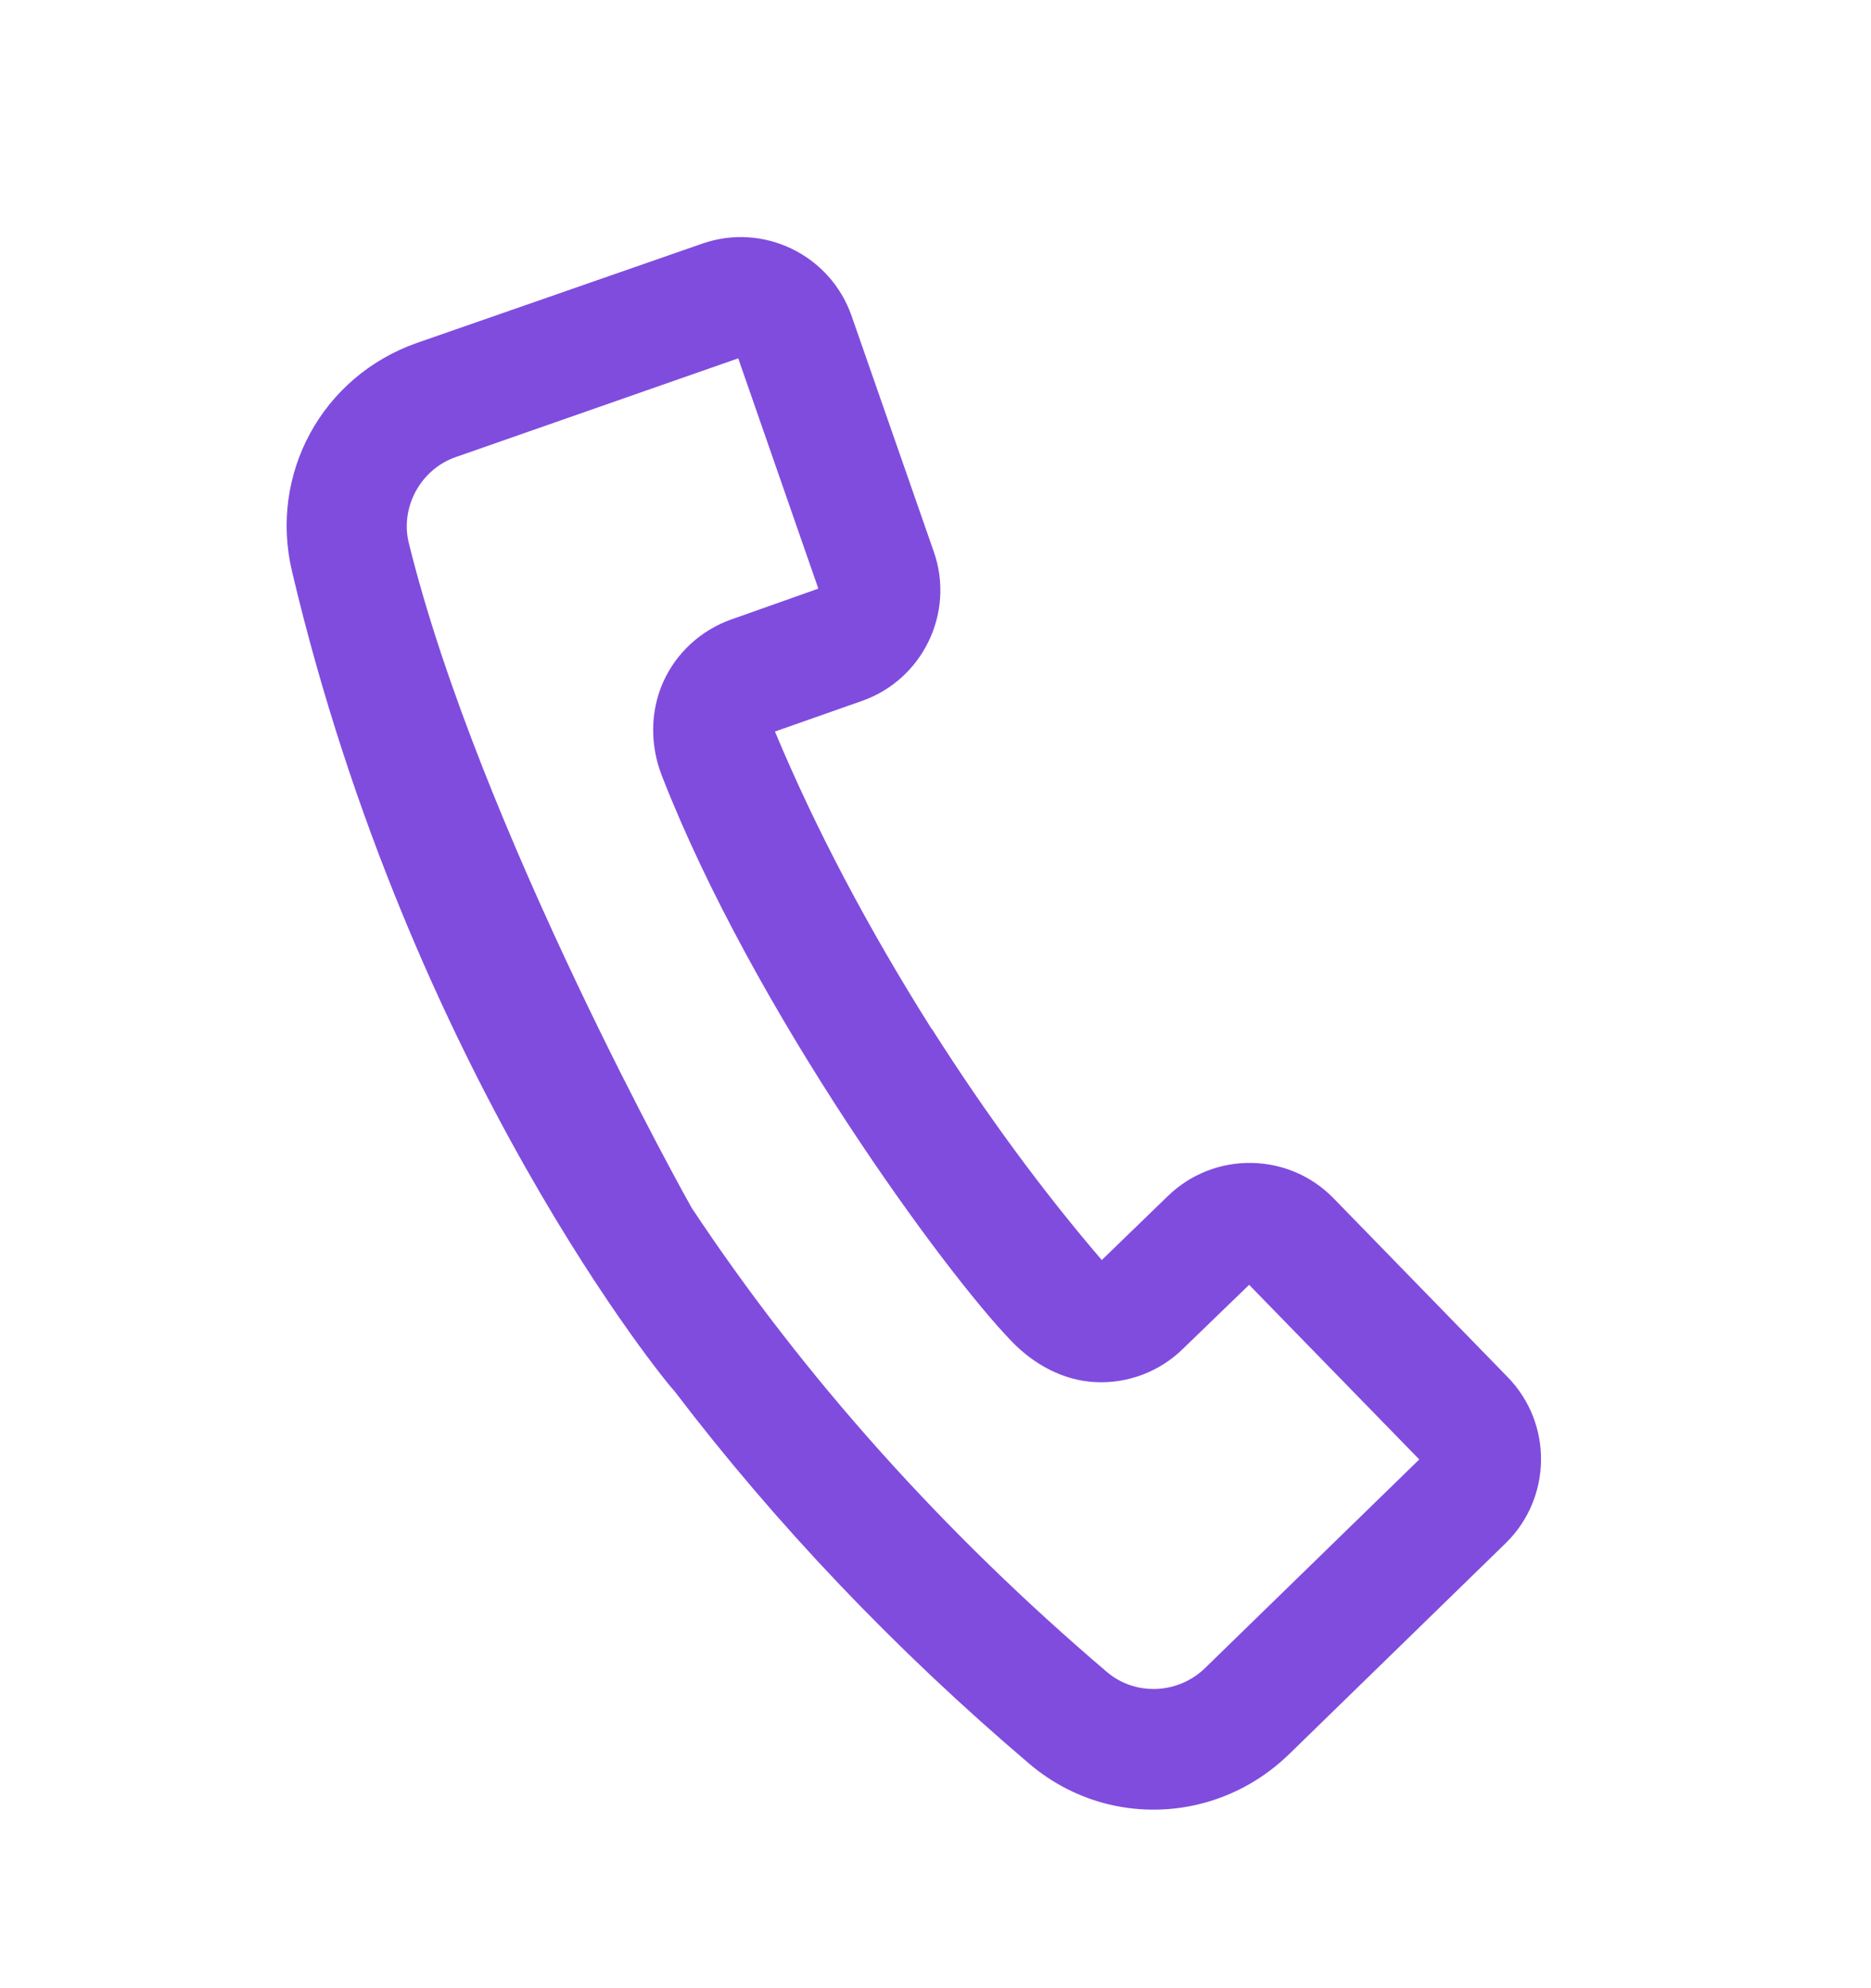 <svg width="16" height="17" viewBox="0 0 16 17" fill="none" xmlns="http://www.w3.org/2000/svg">
<g clip-path="url(#clip0)">
<path d="M3.563 2.933L6.006 2.083C6.528 1.901 7.099 2.178 7.282 2.7L7.986 4.719C8.167 5.238 7.892 5.81 7.372 5.993L6.627 6.255C6.976 7.091 7.426 7.94 7.965 8.795C7.967 8.798 7.971 8.801 7.973 8.804C8.432 9.526 8.918 10.187 9.422 10.774L9.989 10.225C10.385 9.842 11.019 9.851 11.403 10.245L12.895 11.777C13.28 12.174 13.271 12.808 12.877 13.194L11.024 14.999C10.601 15.41 10.021 15.555 9.489 15.43C9.244 15.372 9.007 15.256 8.802 15.081C7.655 14.106 6.636 13.035 5.764 11.89C5.729 11.863 3.513 9.187 2.497 4.885C2.3 4.054 2.753 3.219 3.563 2.933ZM3.495 4.639C4.096 7.085 5.904 10.31 5.915 10.328C6.872 11.771 8.067 13.106 9.468 14.298C9.71 14.503 10.076 14.486 10.305 14.263L12.137 12.479L10.682 10.986L10.111 11.538C9.914 11.729 9.644 11.831 9.37 11.818C9.093 11.805 8.843 11.668 8.652 11.47C8.079 10.88 6.444 8.646 5.66 6.633C5.56 6.377 5.558 6.089 5.67 5.835C5.781 5.584 5.993 5.389 6.253 5.297L6.998 5.033L6.313 3.064L3.898 3.908C3.599 4.011 3.422 4.334 3.495 4.639Z" fill="#804CDE"/>
</g>
<defs>
<clipPath id="clip0">
<rect width="12.901" height="12.901" fill="white" transform="matrix(-0.973 -0.23 -0.23 0.973 15.518 3.881)"/>
</clipPath>
</defs>
</svg>

